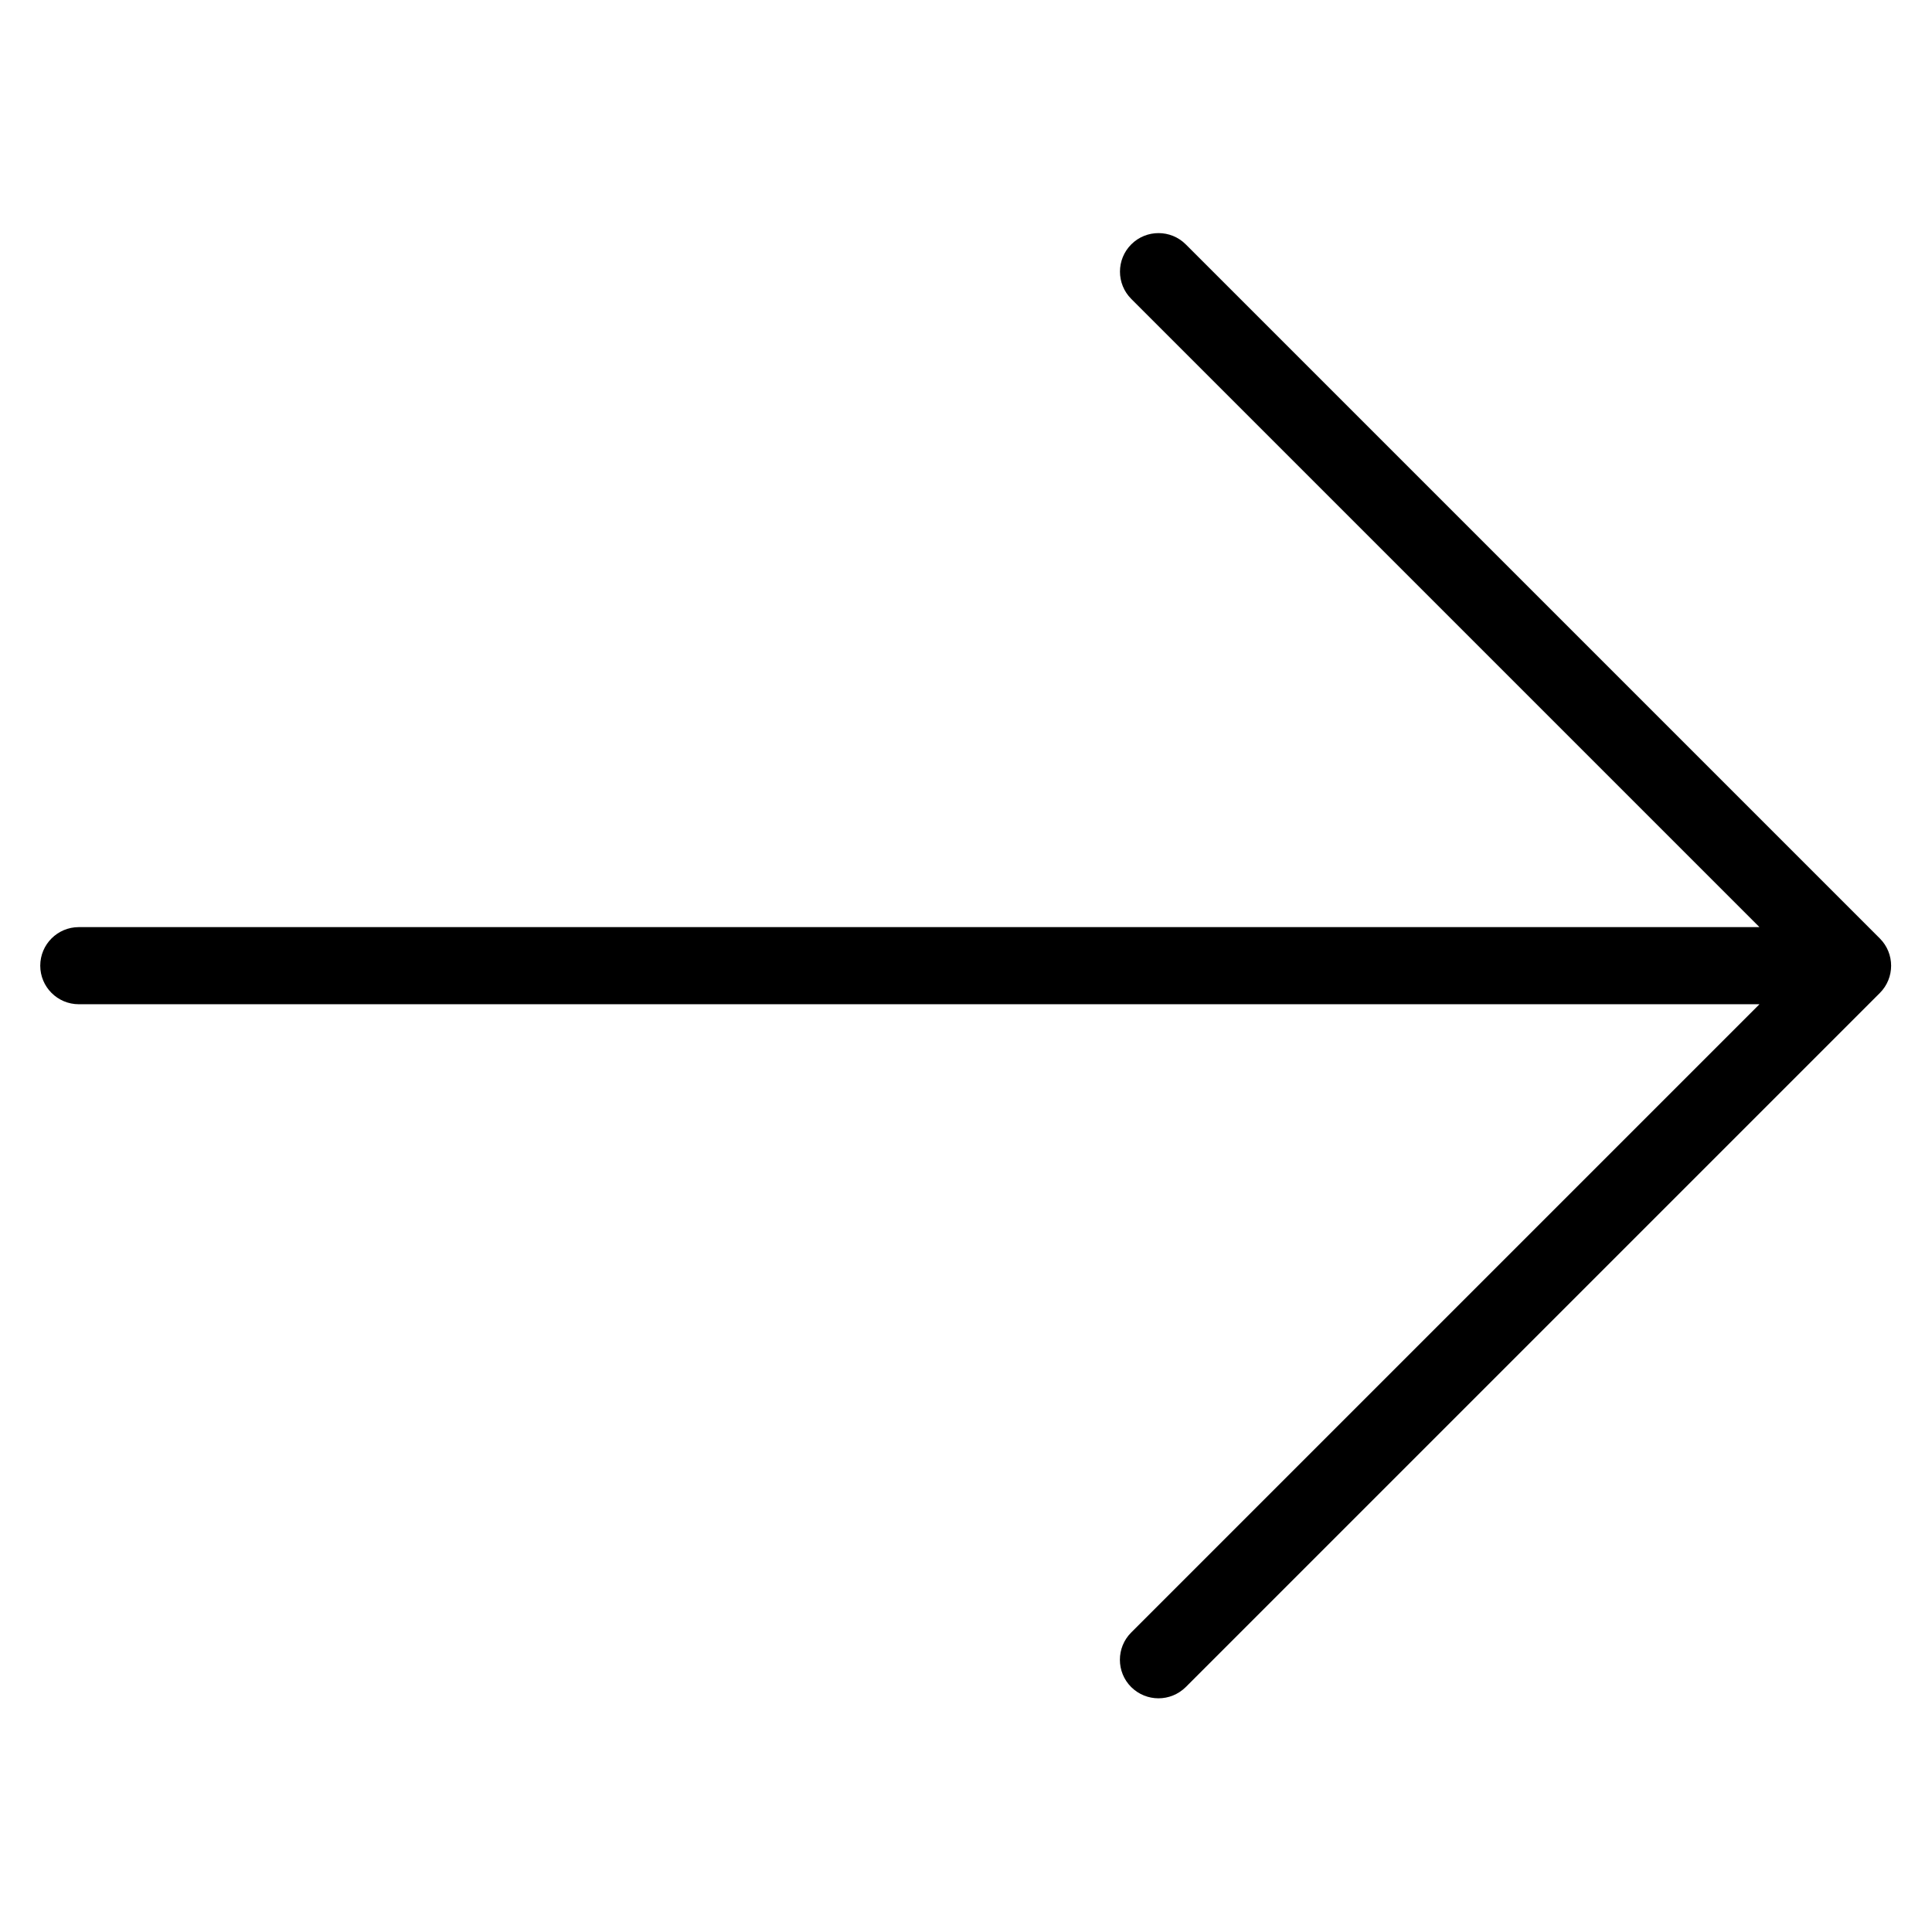 <?xml version="1.0" standalone="no"?>
<!DOCTYPE svg PUBLIC "-//W3C//DTD SVG 1.1//EN" "http://www.w3.org/Graphics/SVG/1.1/DTD/svg11.dtd">
<svg width="100%" height="100%" viewBox="0 0 24 24" version="1.1" xmlns="http://www.w3.org/2000/svg" xmlns:xlink="http://www.w3.org/1999/xlink" xml:space="preserve" style="fill-rule:evenodd;clip-rule:evenodd;stroke-linejoin:round;stroke-miterlimit:1.414;">
    <g transform="matrix(0.958,0,0,0.958,0.5,0.5)">
        <g>
            <path d="M22.293,11.5L14.147,3.354C13.952,3.159 13.952,2.842 14.147,2.647C14.342,2.452 14.659,2.452 14.854,2.647L23.854,11.647C24.049,11.842 24.049,12.159 23.854,12.354L14.854,21.354C14.756,21.451 14.628,21.5 14.5,21.5C14.372,21.5 14.244,21.451 14.146,21.354C13.951,21.159 13.951,20.842 14.146,20.647L22.293,12.5L0.5,12.5C0.224,12.5 0,12.276 0,12C0,11.724 0.224,11.5 0.5,11.5L22.293,11.5Z" style="fill:black;"/>
        </g>
    </g>
</svg>
